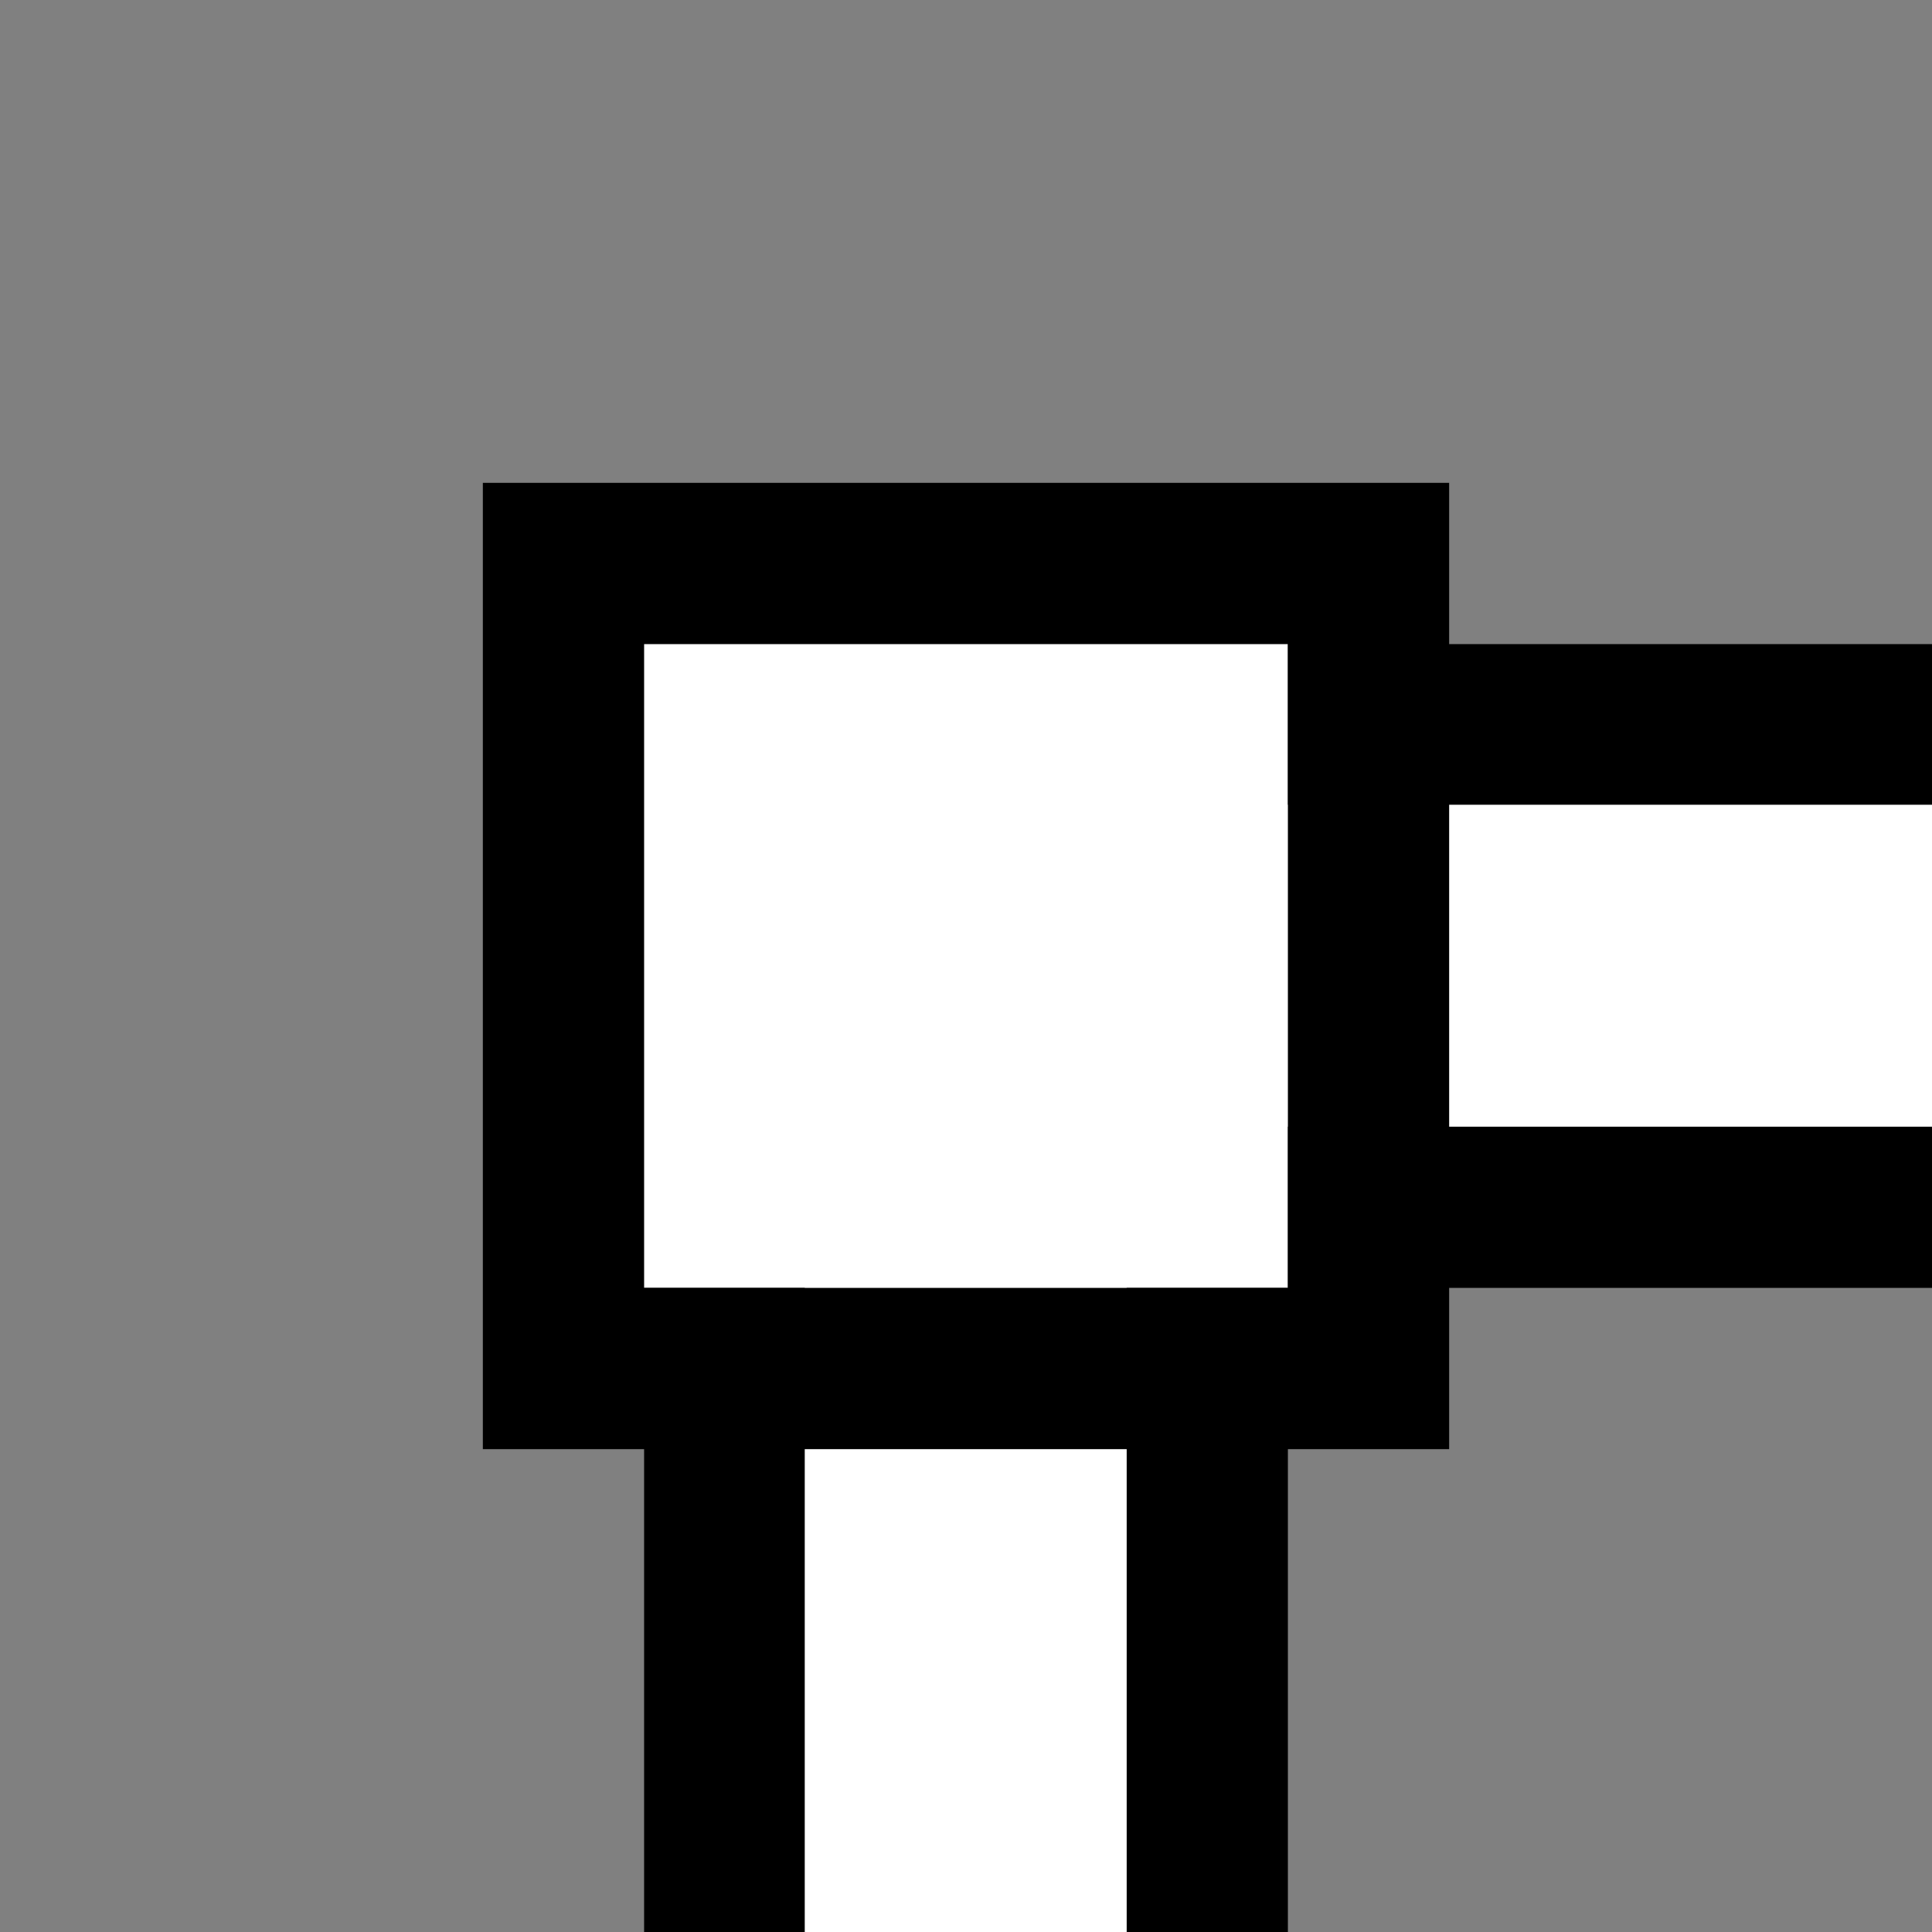 <svg xmlns="http://www.w3.org/2000/svg" xmlns:svg="http://www.w3.org/2000/svg" id="svg886" width="12" height="12" version="1.1" viewBox="0 0 3.175 3.175"><rect x="0" y="0" width="3.175" height="3.175" fill="#808080" stroke="none"/><g id="layer1" transform="translate(0,-293.825)"><g id="g1461"><path style="fill:none;stroke:#000;stroke-width:.265px;stroke-linecap:butt;stroke-linejoin:miter;stroke-opacity:1" id="path7422" d="m 1.191,295.942 v 1.058"/><path style="fill:none;stroke:#000;stroke-width:.265px;stroke-linecap:butt;stroke-linejoin:miter;stroke-opacity:1" id="path7422-6" d="m 1.984,295.942 v 1.058"/><path style="fill:none;stroke:#000;stroke-width:.265px;stroke-linecap:butt;stroke-linejoin:miter;stroke-opacity:1" id="path7439" d="M 2.117,295.809 H 3.175"/><path style="fill:none;stroke:#000;stroke-width:.265px;stroke-linecap:butt;stroke-linejoin:miter;stroke-opacity:1" id="path7439-7" d="M 2.117,295.016 H 3.175"/><path id="path1435" d="m 1.587,295.677 0,1.323" style="fill:none;stroke:#fff;stroke-width:.529;stroke-linecap:butt;stroke-linejoin:miter;stroke-miterlimit:4;stroke-dasharray:none;stroke-opacity:1"/><path id="path1437" d="m 1.852,295.412 1.323,0" style="fill:none;stroke:#fff;stroke-width:.529;stroke-linecap:butt;stroke-linejoin:miter;stroke-miterlimit:4;stroke-dasharray:none;stroke-opacity:1"/><rect id="rect1433" width="1.058" height="1.058" x="1.058" y="294.883" style="fill:#fff;fill-opacity:1;stroke:none;stroke-width:.529;stroke-linejoin:round;stroke-miterlimit:4;stroke-dasharray:none;stroke-opacity:1"/><rect id="rect1433-3" width="1.323" height="1.323" x=".926" y="294.751" style="fill:none;fill-opacity:1;stroke:#000;stroke-width:.265;stroke-linejoin:miter;stroke-miterlimit:4;stroke-dasharray:none;stroke-opacity:1"/></g></g></svg>